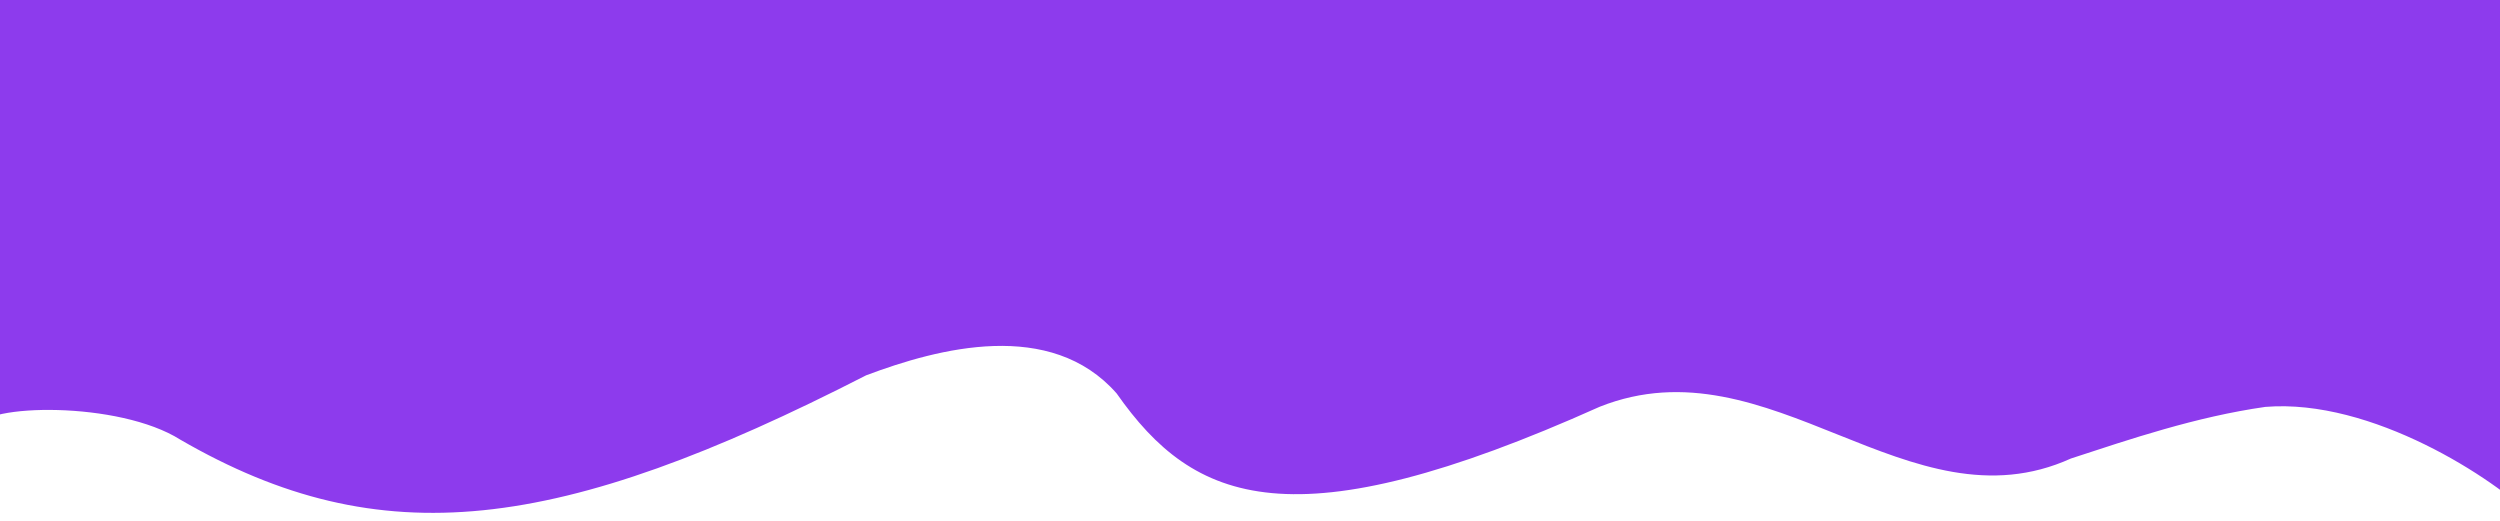 <?xml version="1.0" encoding="UTF-8" standalone="no"?>
<svg
   viewBox="0 0 1440 300"
   version="1.1"
   id="svg4"
   sodipodi:docname="wave-down.svg"
   inkscape:version="1.2.1 (9c6d41e410, 2022-07-14)"
   width="1440"
   height="300"
   xmlns:inkscape="http://www.inkscape.org/namespaces/inkscape"
   xmlns:sodipodi="http://sodipodi.sourceforge.net/DTD/sodipodi-0.dtd"
   xmlns="http://www.w3.org/2000/svg"
   xmlns:svg="http://www.w3.org/2000/svg">
  <defs
     id="defs8" />
  <sodipodi:namedview
     id="namedview6"
     pagecolor="#ffffff"
     bordercolor="#000000"
     borderopacity="0.25"
     inkscape:showpageshadow="2"
     inkscape:pageopacity="0.0"
     inkscape:pagecheckerboard="0"
     inkscape:deskcolor="#d1d1d1"
     showgrid="false"
     inkscape:zoom="1"
     inkscape:cx="1222"
     inkscape:cy="169.5"
     inkscape:window-width="1366"
     inkscape:window-height="706"
     inkscape:window-x="-8"
     inkscape:window-y="-8"
     inkscape:window-maximized="1"
     inkscape:current-layer="svg4" />
  <path
     fill="#8b39ef"
     fill-opacity="1"
     d="m 1459.533,298.462 c -22.516,-22.72 -93.472,-69.108 -154.711,-64.088 -40.033,5.7 -78.073,18.647 -111.957,29.722 -93.36,42.323 -173.382,-68.708 -271.359,-29.836 -177.042,79.38 -233.764,55.893 -278.33,-7.656 C 605.237,183.459 540.694,200.434 498.91,216.178 321.549,306.979 219.683,320.291 103.873,253.249 68.451,230.838 -9.832,232.512 -13.463,246.199 L -2.873,-26.577 C 528.224,-42.493 972.106,-73.159 1447.429,-31.506 Z"
     id="path2"
     style="fill:#8d3bed;fill-opacity:1;stroke-width:1"
     sodipodi:nodetypes="ccccccccccc" />
</svg>
